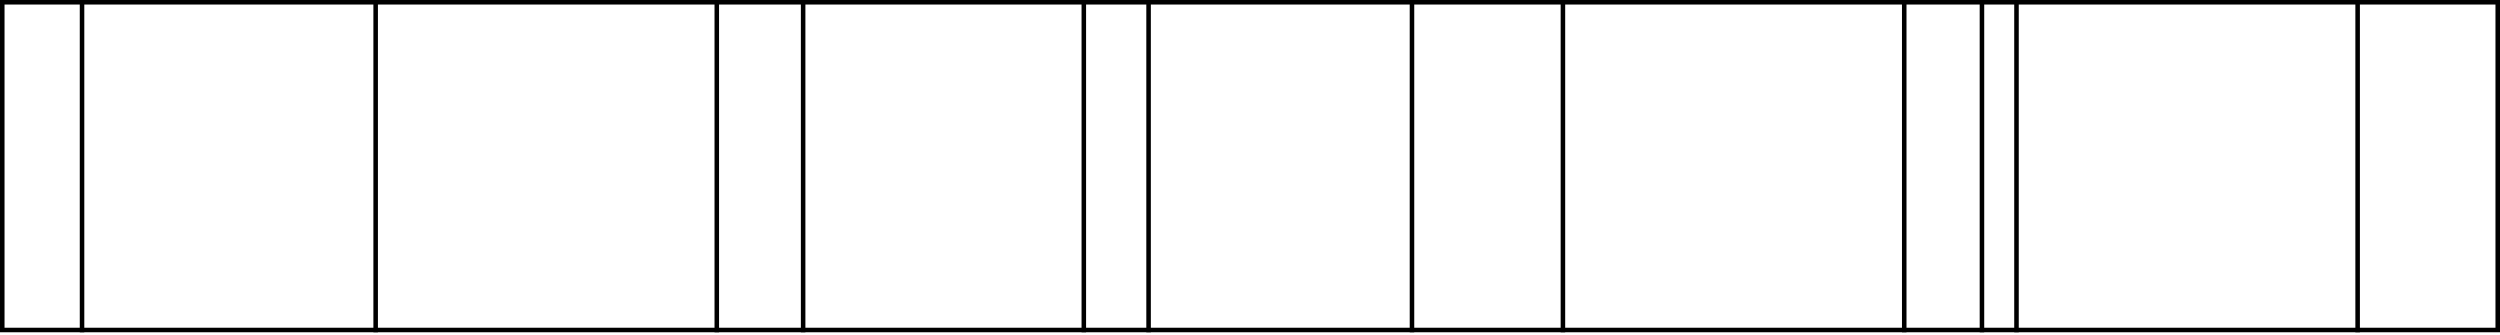 <svg width="552" height="74" viewBox="0 0 552 74" fill="none" xmlns="http://www.w3.org/2000/svg">
<rect x="0.5" y="0.5" width="551" height="72.363" stroke="black"/>
<line x1="18.113" y1="0" x2="18.113" y2="73.364" stroke="black"/>
<line x1="82.946" y1="0" x2="82.946" y2="73.364" stroke="black"/>
<line x1="158.267" y1="0" x2="158.267" y2="73.364" stroke="black"/>
<line x1="177.332" y1="0" x2="177.332" y2="73.364" stroke="black"/>
<line x1="239.307" y1="0" x2="239.307" y2="73.364" stroke="black"/>
<line x1="253.607" y1="0" x2="253.607" y2="73.364" stroke="black"/>
<line x1="311.765" y1="0" x2="311.765" y2="73.364" stroke="black"/>
<line x1="345.093" y1="0.001" x2="345.093" y2="73.364" stroke="black"/>
<line x1="420.455" y1="0" x2="420.455" y2="73.364" stroke="black"/>
<line x1="437.615" y1="0" x2="437.615" y2="73.364" stroke="black"/>
<line x1="445.241" y1="0" x2="445.241" y2="73.364" stroke="black"/>
<line x1="520.565" y1="0" x2="520.565" y2="73.364" stroke="black"/>
</svg>
